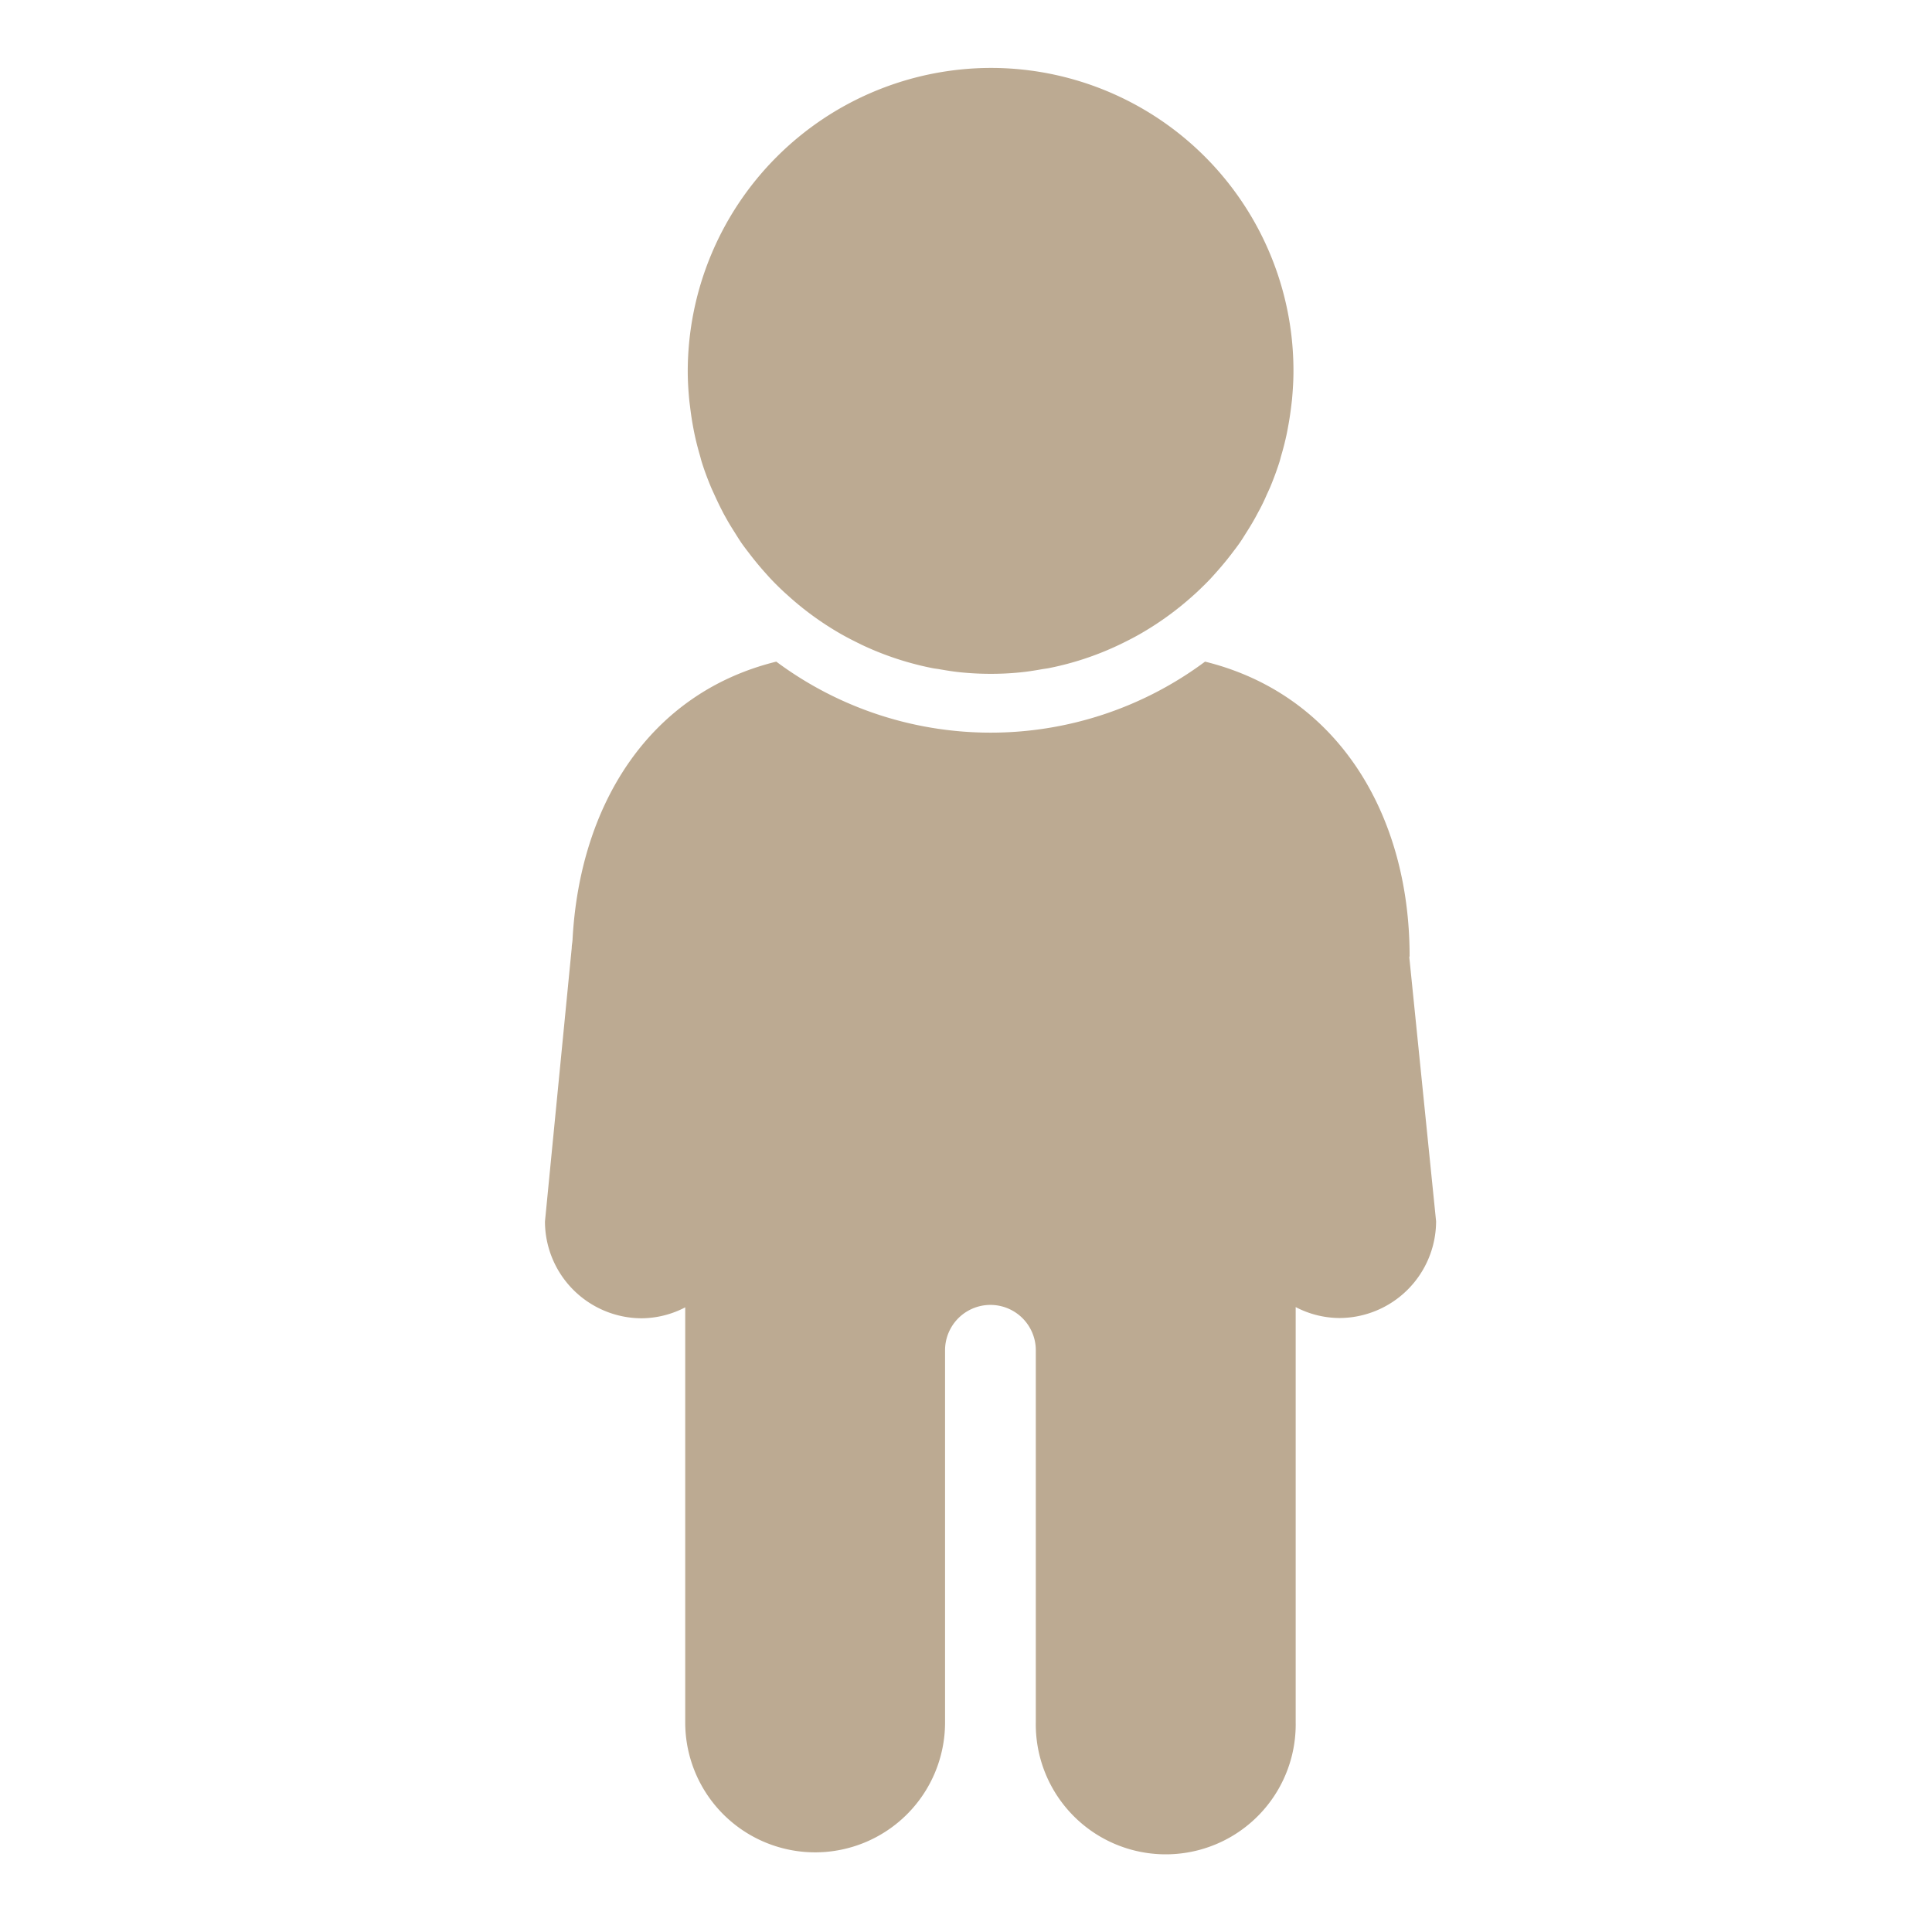<svg xmlns="http://www.w3.org/2000/svg" viewBox="0 0 512 512"><path fill="rgba(144, 113, 74, 0.6)" d="M182.63,105.7c.07.78.18,1.53.27,2.3.21,1.71.46,3.4.77,5.07.15.81.3,1.61.48,2.41.39,1.81.86,3.58,1.37,5.34.16.55.29,1.11.46,1.66.68,2.16,1.47,4.28,2.33,6.36.34.84.74,1.65,1.11,2.48.58,1.28,1.18,2.54,1.82,3.78.49,1,1,1.88,1.52,2.81s1.26,2.11,1.91,3.14,1.18,1.9,1.81,2.82c.76,1.1,1.59,2.15,2.4,3.21,1.26,1.64,2.57,3.21,3.94,4.74.54.6,1.07,1.21,1.63,1.79,1,1.06,2.06,2.09,3.13,3.1.48.45,1,.89,1.47,1.33a80.56,80.56,0,0,0,13.14,9.59l.31.18c1.53.89,3.1,1.7,4.7,2.49l1,.5a80.29,80.29,0,0,0,11.92,4.55h0c2.34.68,4.71,1.27,7.13,1.74.5.1,1,.14,1.53.23,1.95.34,3.9.67,5.9.86,2.5.25,5,.38,7.6.39h.22l.25,0a75.88,75.88,0,0,0,7.58-.38c2-.19,4-.52,5.91-.86.51-.09,1-.14,1.52-.23a79.07,79.07,0,0,0,19-6.3l1-.49c1.59-.78,3.17-1.6,4.7-2.49l.29-.17A81.46,81.46,0,0,0,316,158c.49-.44,1-.88,1.46-1.33q1.61-1.52,3.14-3.1c.55-.58,1.07-1.18,1.61-1.78,1.36-1.52,2.67-3.08,3.92-4.7.82-1.08,1.66-2.15,2.43-3.26.63-.91,1.2-1.86,1.8-2.8s1.31-2.1,1.92-3.17,1-1.85,1.52-2.79q1-1.87,1.83-3.81c.37-.82.76-1.62,1.1-2.45.86-2.09,1.65-4.22,2.34-6.39.16-.52.28-1,.43-1.57q.8-2.69,1.4-5.43c.17-.78.32-1.57.46-2.36.32-1.7.58-3.41.79-5.14.09-.74.19-1.48.26-2.24.22-2.44.37-4.91.37-7.42A80.21,80.21,0,0,0,262.53,18h0A80.49,80.49,0,0,0,182.26,98.3v.07C182.26,100.85,182.41,103.29,182.63,105.7Z"/><path fill="rgba(144, 113, 74, 0.6)" d="M373.56,253.34c0-37.63-19.15-69.35-54.21-78a95.17,95.17,0,0,1-113.63,0c-33.73,8.32-52.14,38-54,73.84-.05.69-.21,1.36-.21,2.07l-7.09,72.47A25.7,25.7,0,0,0,170,349.36a25.34,25.34,0,0,0,11.59-2.9v110a34.43,34.43,0,1,0,68.86,0V358h0s0-.1,0-.16a12,12,0,1,1,24.05,0c0,.06,0,.11,0,.16h0v98.39a34.44,34.44,0,1,0,68.87,0v-110a25.33,25.33,0,0,0,11.58,2.9,25.7,25.7,0,0,0,25.63-25.62l-7.09-69.87c0-.06,0-.12,0-.18S373.56,253.46,373.56,253.34Z"/></svg>